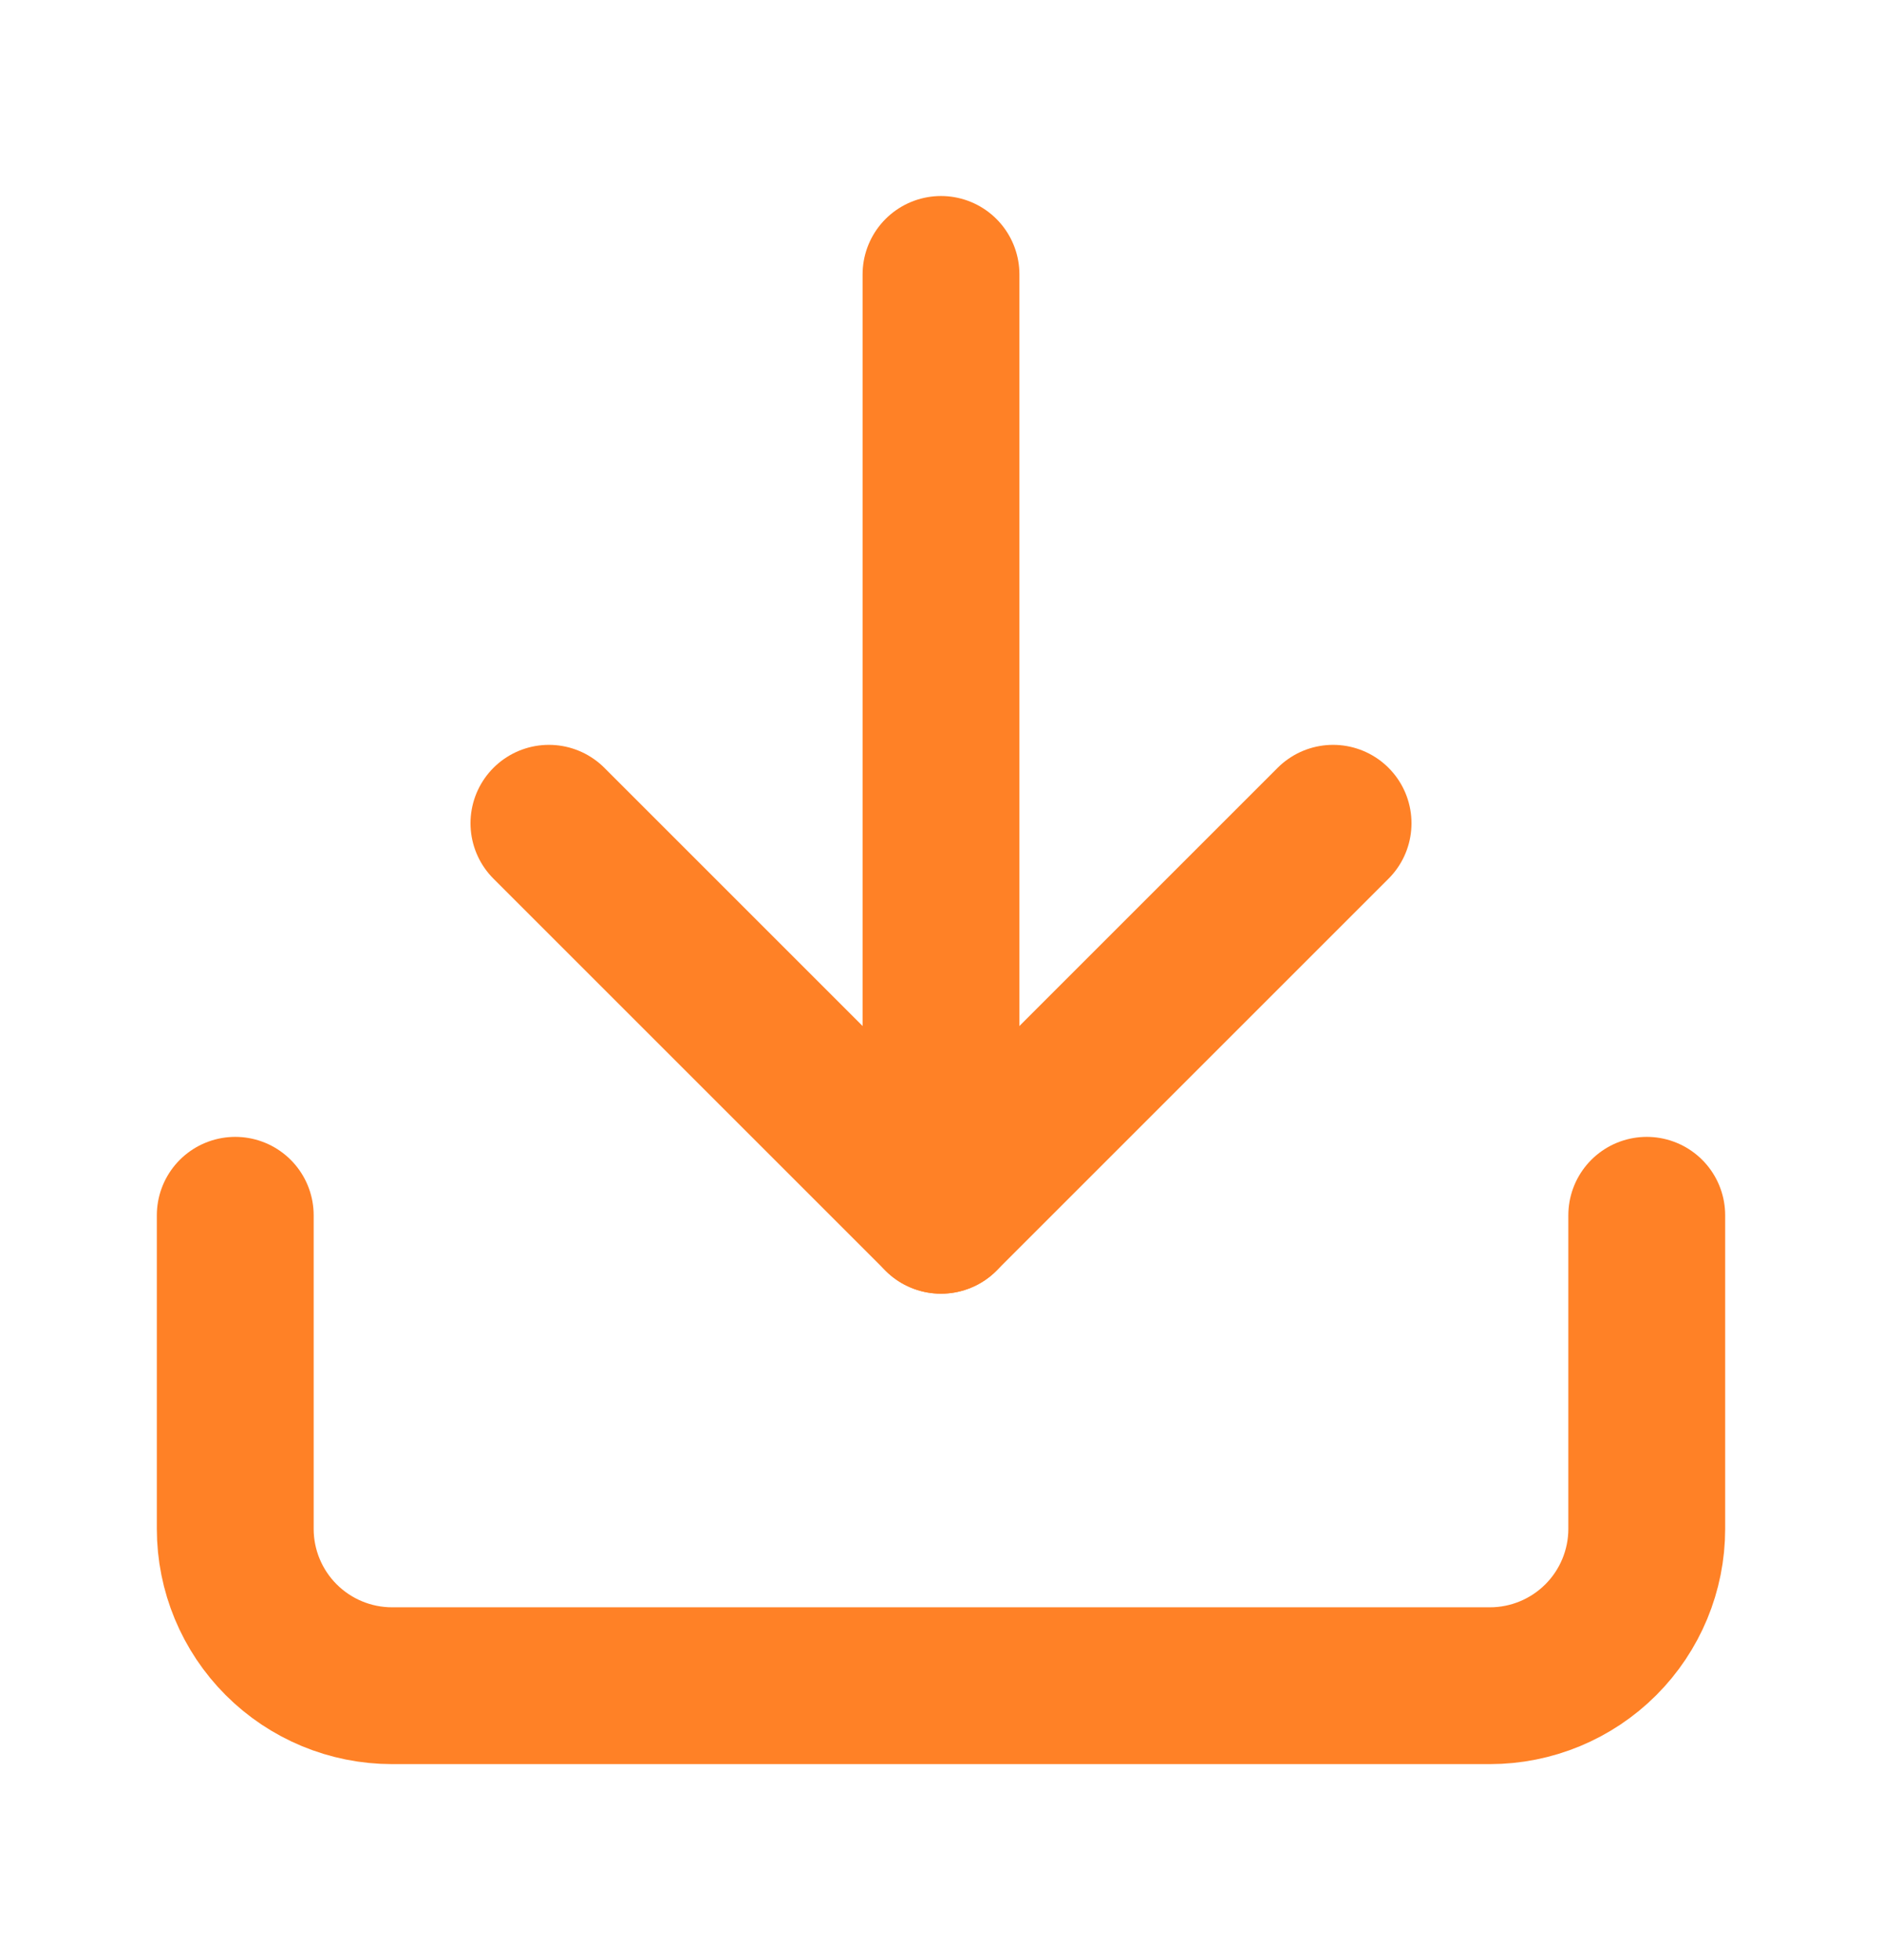 <svg width="24" height="25" viewBox="0 0 24 25" fill="none" xmlns="http://www.w3.org/2000/svg">
<path d="M21 15.5V19.5C21 20.03 20.789 20.539 20.414 20.914C20.039 21.289 19.53 21.5 19 21.5H5C4.47 21.5 3.961 21.289 3.586 20.914C3.211 20.539 3 20.03 3 19.5V15.5" stroke="#FF8126" stroke-width="2" stroke-linecap="round" stroke-linejoin="round"/>
<path d="M7 10.5L12 15.5L17 10.5" stroke="#FF8126" stroke-width="2" stroke-linecap="round" stroke-linejoin="round"/>
<path d="M12 15.5V3.5" stroke="#FF8126" stroke-width="2" stroke-linecap="round" stroke-linejoin="round"/>
</svg>
